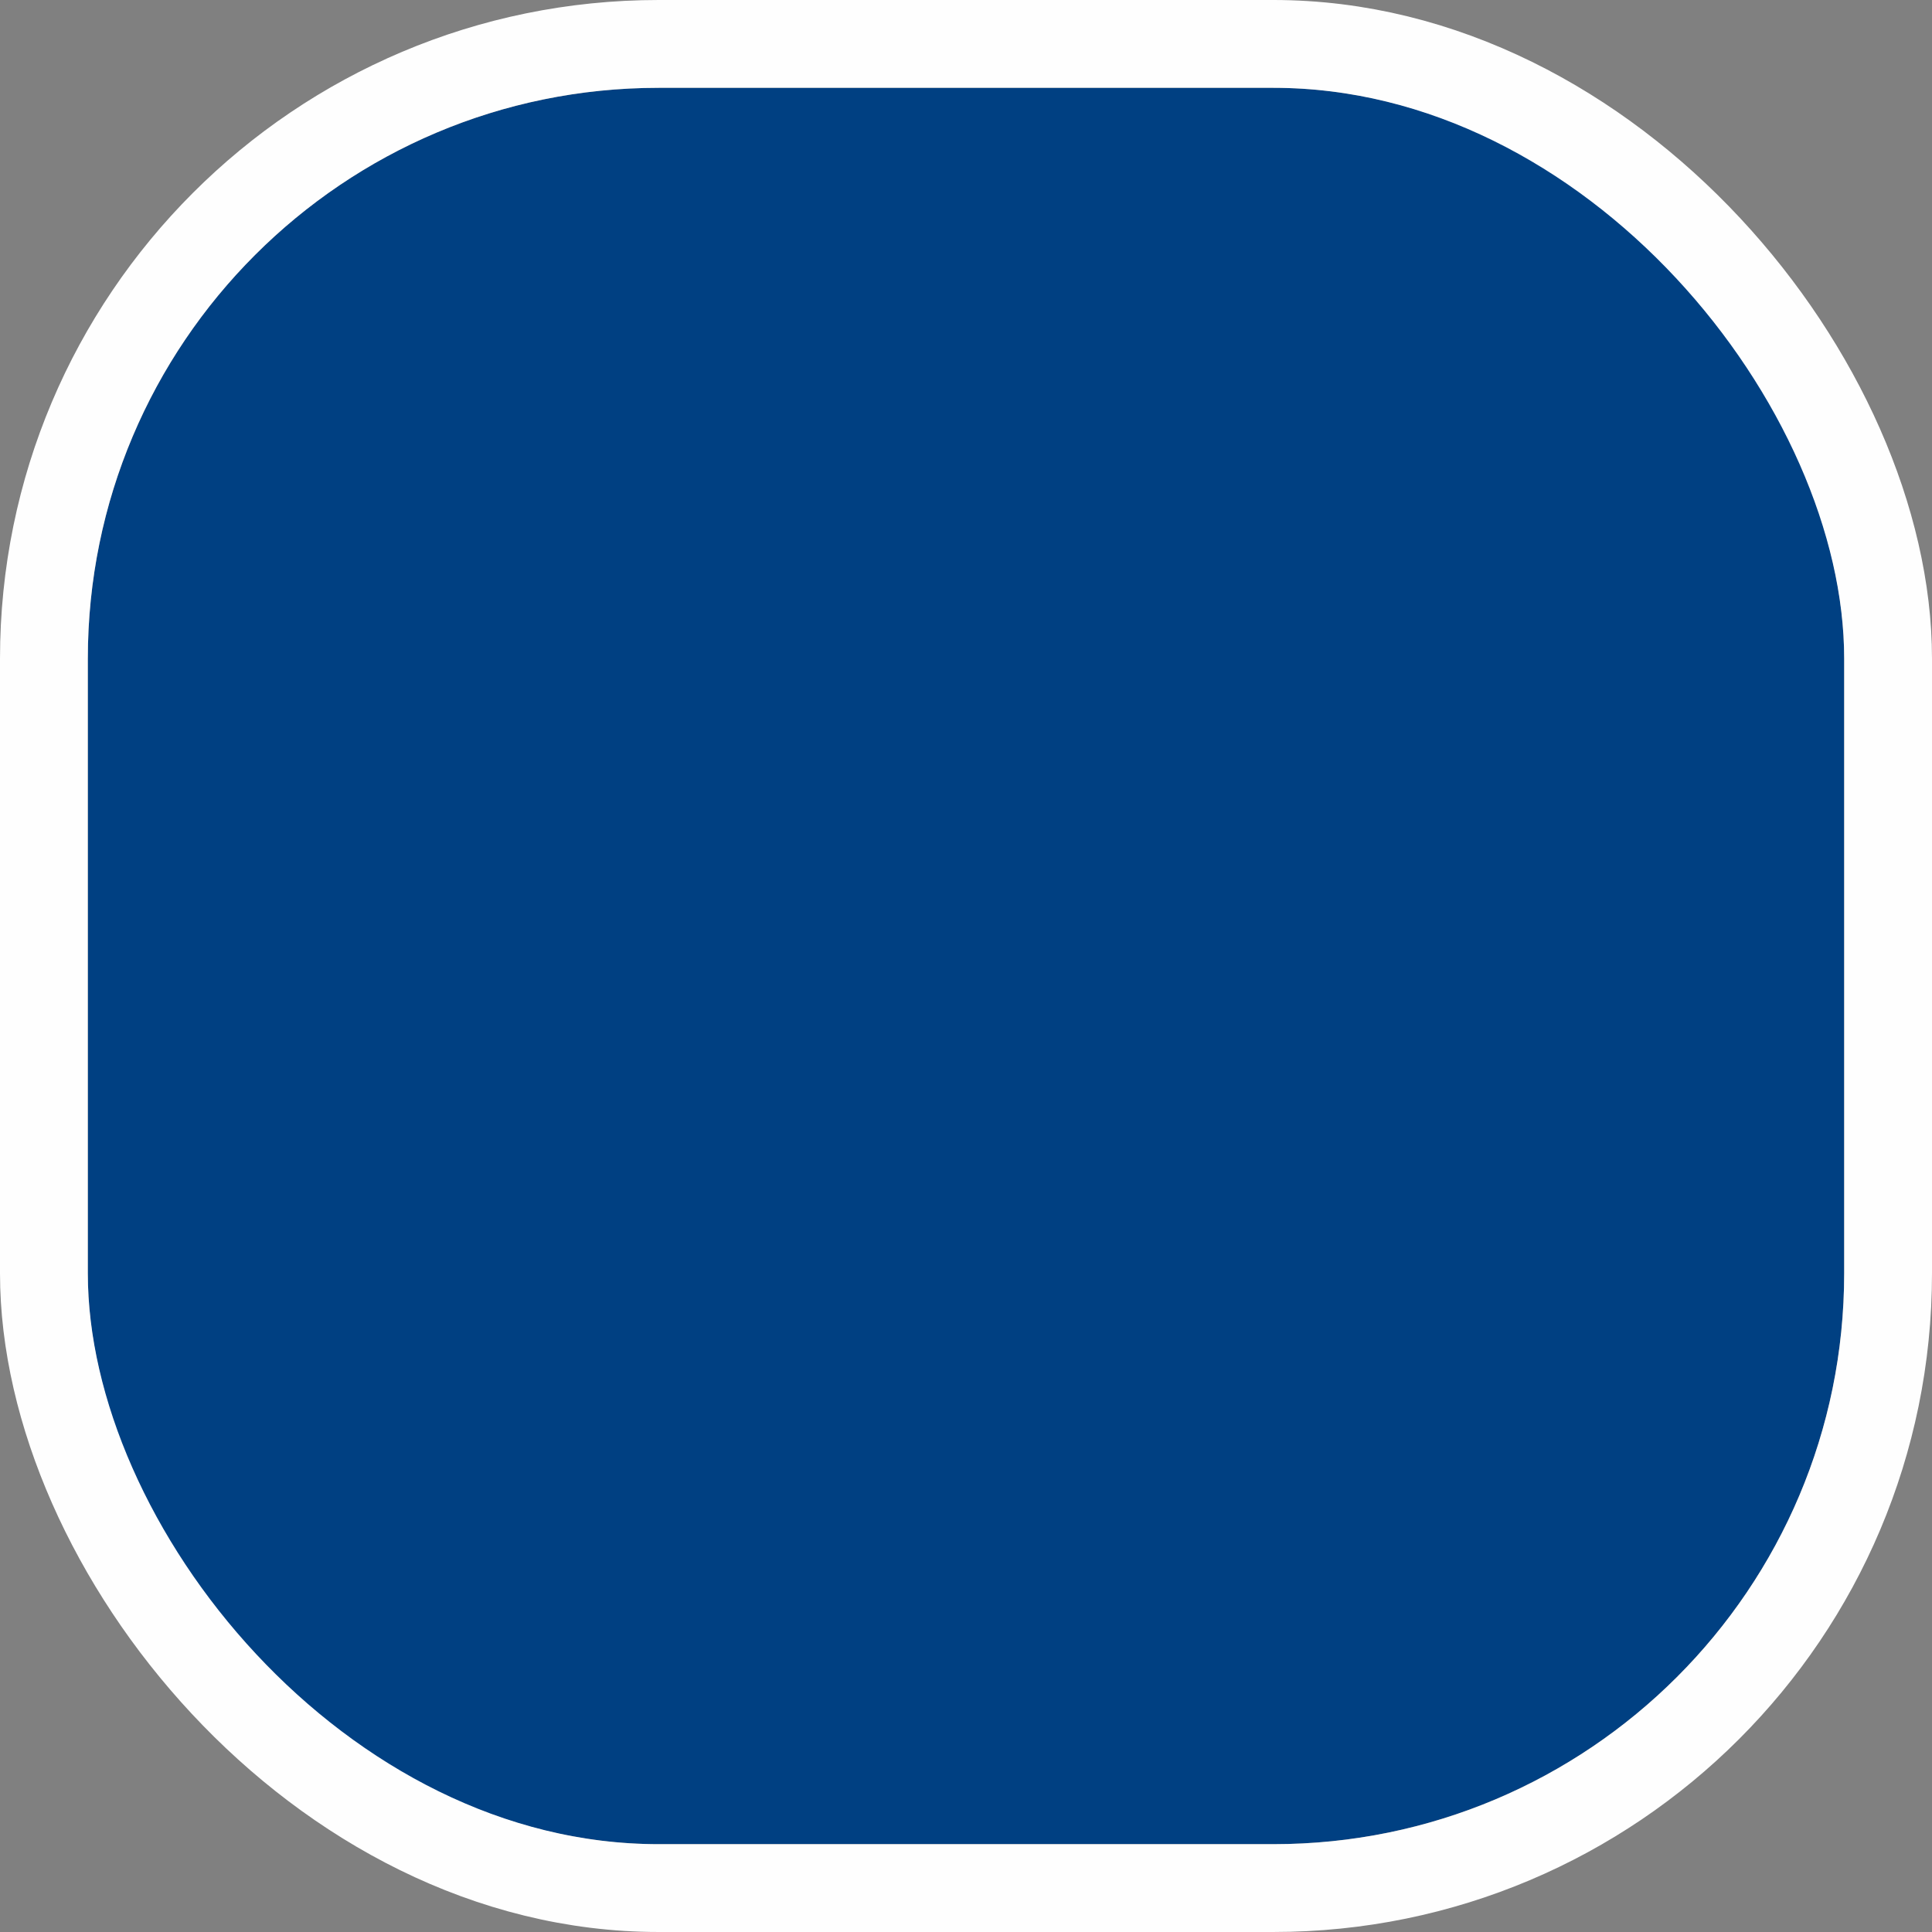 <svg width="88" height="88" viewBox="0 0 88 88" fill="none" xmlns="http://www.w3.org/2000/svg">
<rect x="0" y="0" width="88" height="88" fill="#808080" stroke="none"/>
<rect x="4" y="4" width="80" height="80" rx="26" fill="#004082"/>
<rect x="2" y="2" width="84" height="84" rx="28" stroke="white" stroke-opacity="0.99" stroke-width="4"/>
</svg>
